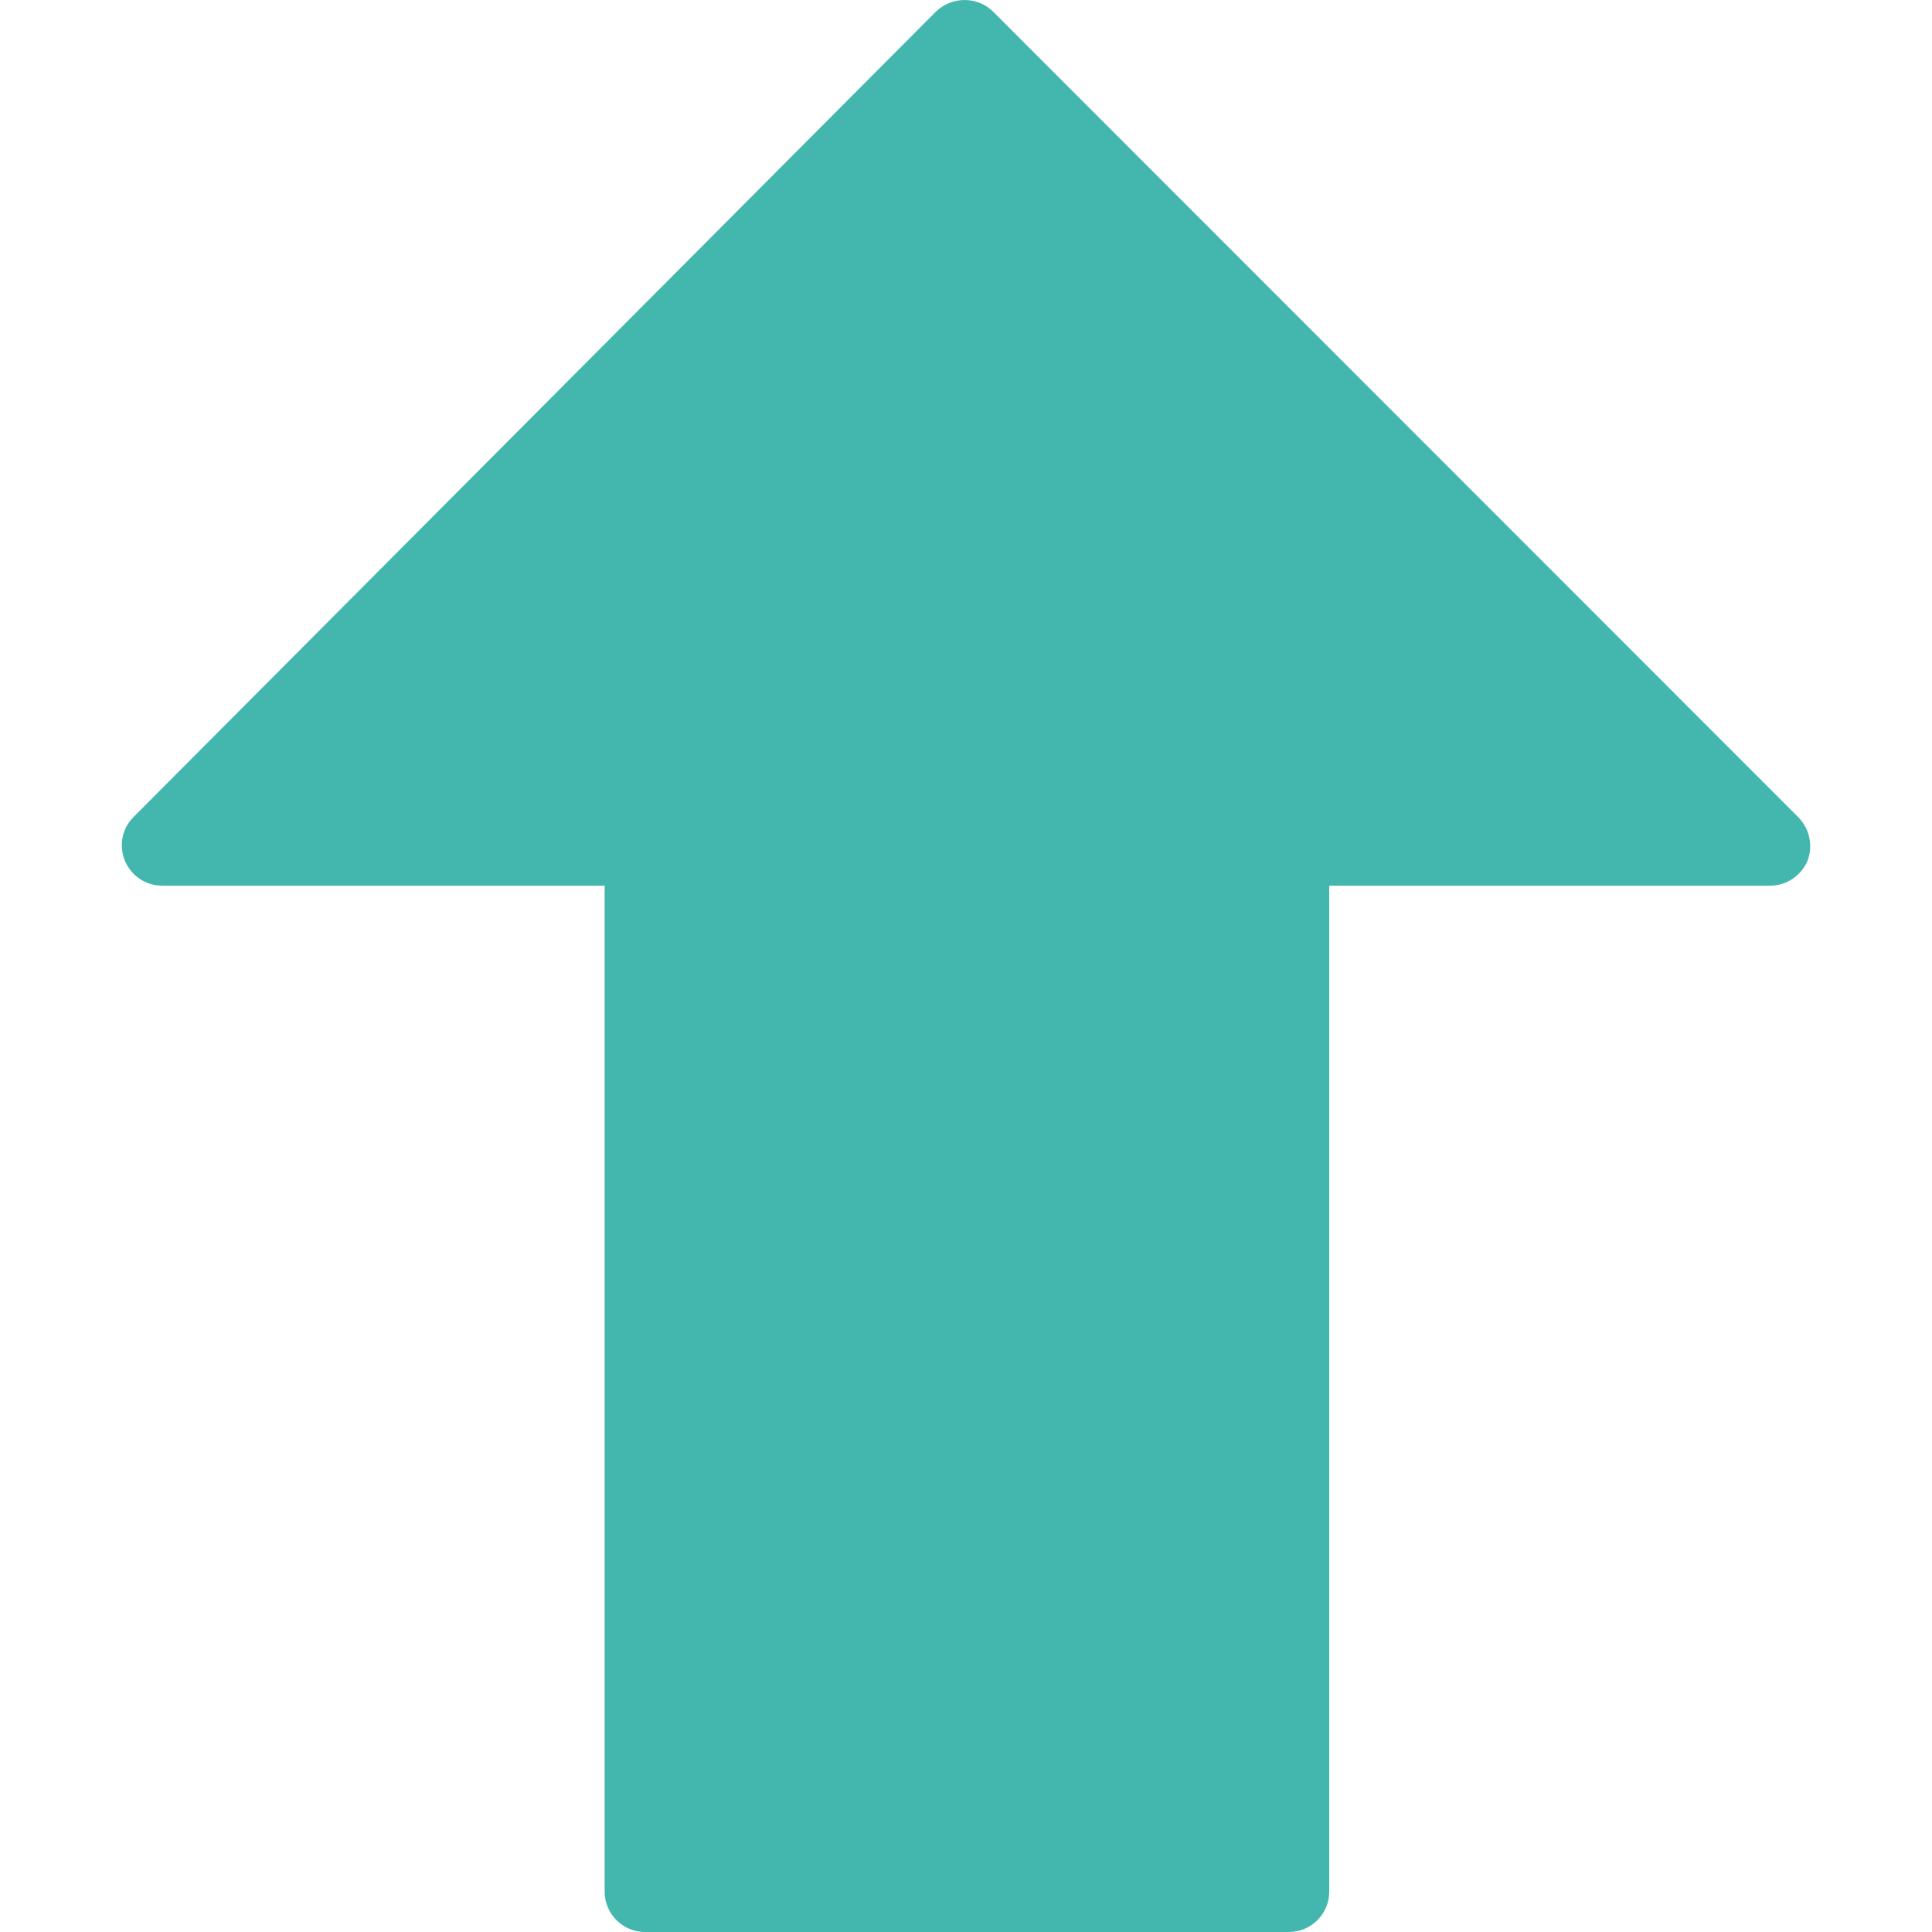 <?xml version="1.0" encoding="utf-8"?>
<!-- Generator: Adobe Illustrator 24.0.0, SVG Export Plug-In . SVG Version: 6.00 Build 0)  -->
<svg version="1.1" id="Capa_1" xmlns="http://www.w3.org/2000/svg" xmlns:xlink="http://www.w3.org/1999/xlink" x="0px" y="0px"
	 viewBox="0 0 512.2 512.2" style="enable-background:new 0 0 512.2 512.2;" xml:space="preserve">
<style type="text/css">
	.st0{fill:#43B7AE;}
</style>
<g>
	<g>
		<path class="st0" d="M476.7,216.6L263.3,3.1c-2-2-4.7-3.1-7.6-3.1c-2.8,0-5.5,1.1-7.6,3.1L35.4,216.6c-3.1,3.1-3.9,7.6-2.3,11.6
			c1.7,4,5.5,6.6,9.9,6.6h117.3v266.7c0,5.9,4.8,10.7,10.7,10.7h170.7c5.9,0,10.7-4.8,10.7-10.7V234.8h116.9c4.3,0,8.2-2.6,9.9-6.6
			C480.7,224.3,479.8,219.7,476.7,216.6z"/>
	</g>
</g>
</svg>
